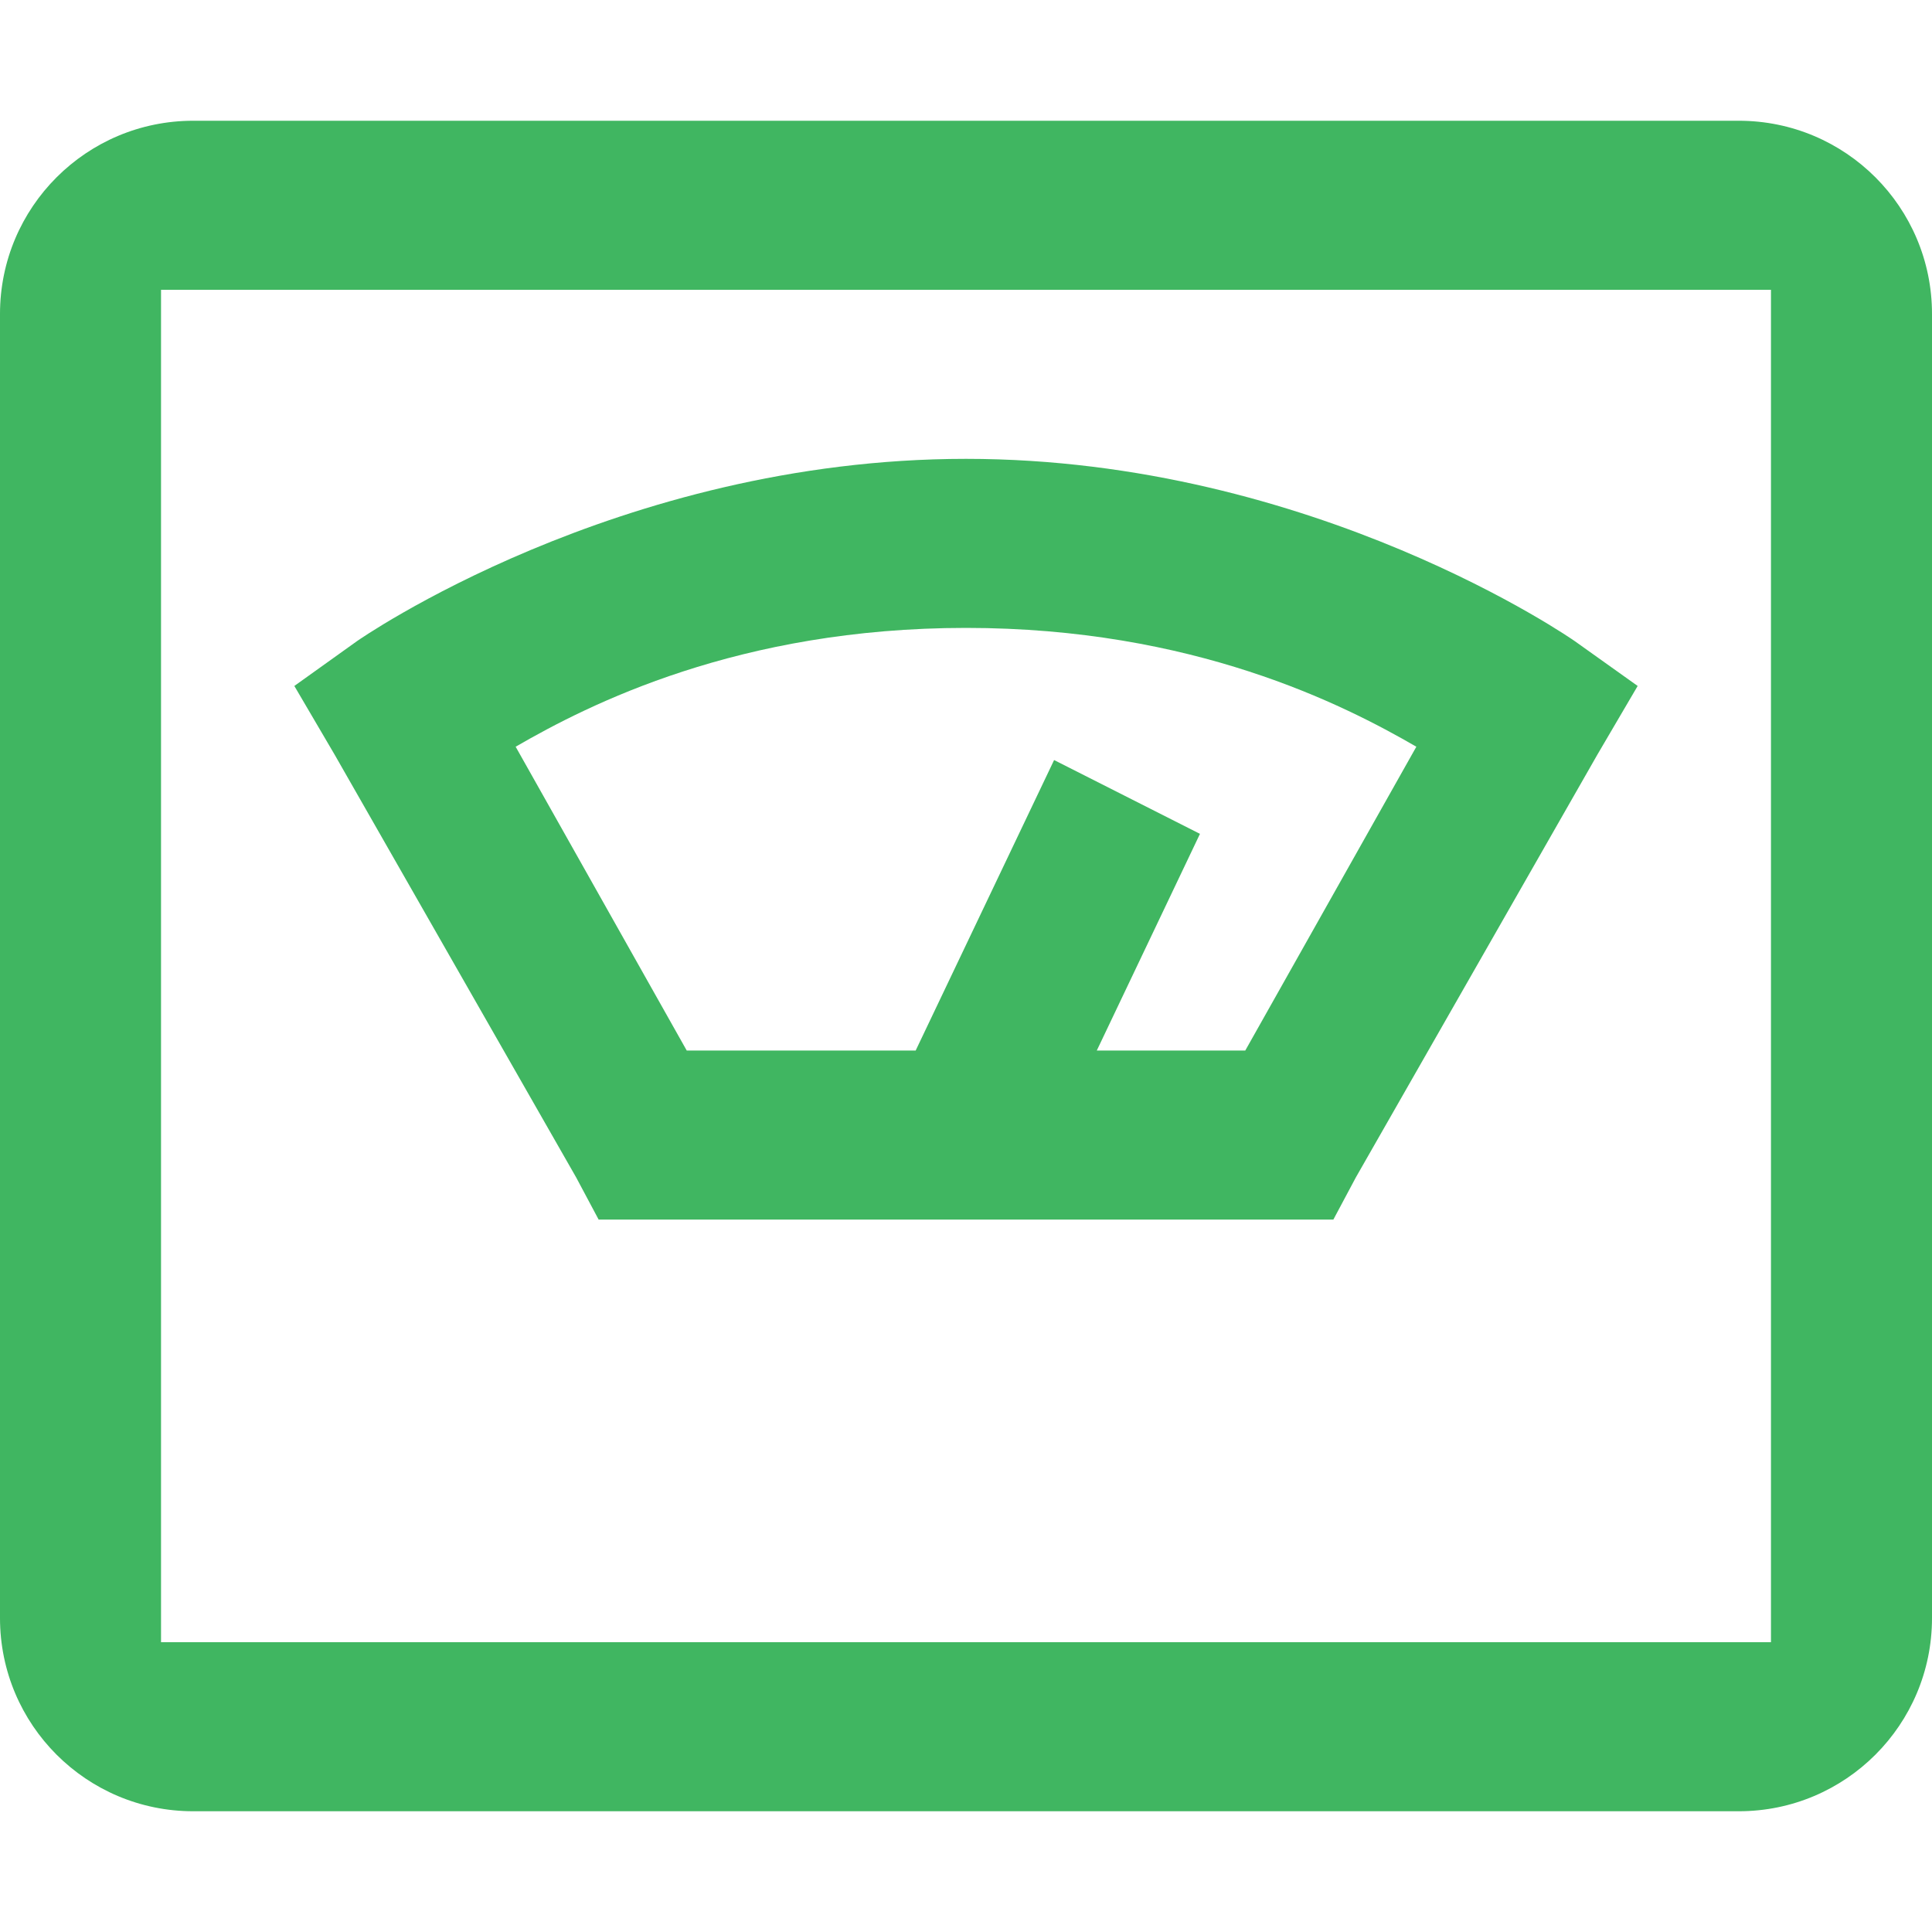<svg width="20" height="20" viewBox="0 0 20 20" fill="none" xmlns="http://www.w3.org/2000/svg">
<path d="M2 1.25C0.895 1.25 0 2.145 0 3.25V16.75C0 17.855 0.895 18.75 2 18.75H18C19.105 18.75 20 17.855 20 16.75V3.25C20 2.145 19.105 1.25 18 1.25H2ZM1.667 3H18.333V17H1.667V3ZM10 4.75C6.39 4.75 3.697 6.636 3.697 6.636L3.047 7.101L3.464 7.812L5.964 12.188L6.197 12.625H13.803L14.036 12.188L16.536 7.812L16.953 7.101L16.302 6.637C16.302 6.637 13.609 4.75 10 4.75ZM10 6.5C12.353 6.5 13.907 7.293 14.662 7.73L12.891 10.875H11.354L12.422 8.632L10.912 7.868L9.479 10.875H7.109L5.338 7.73C6.093 7.293 7.647 6.5 10 6.5Z" fill="#40B661"/>
</svg>
